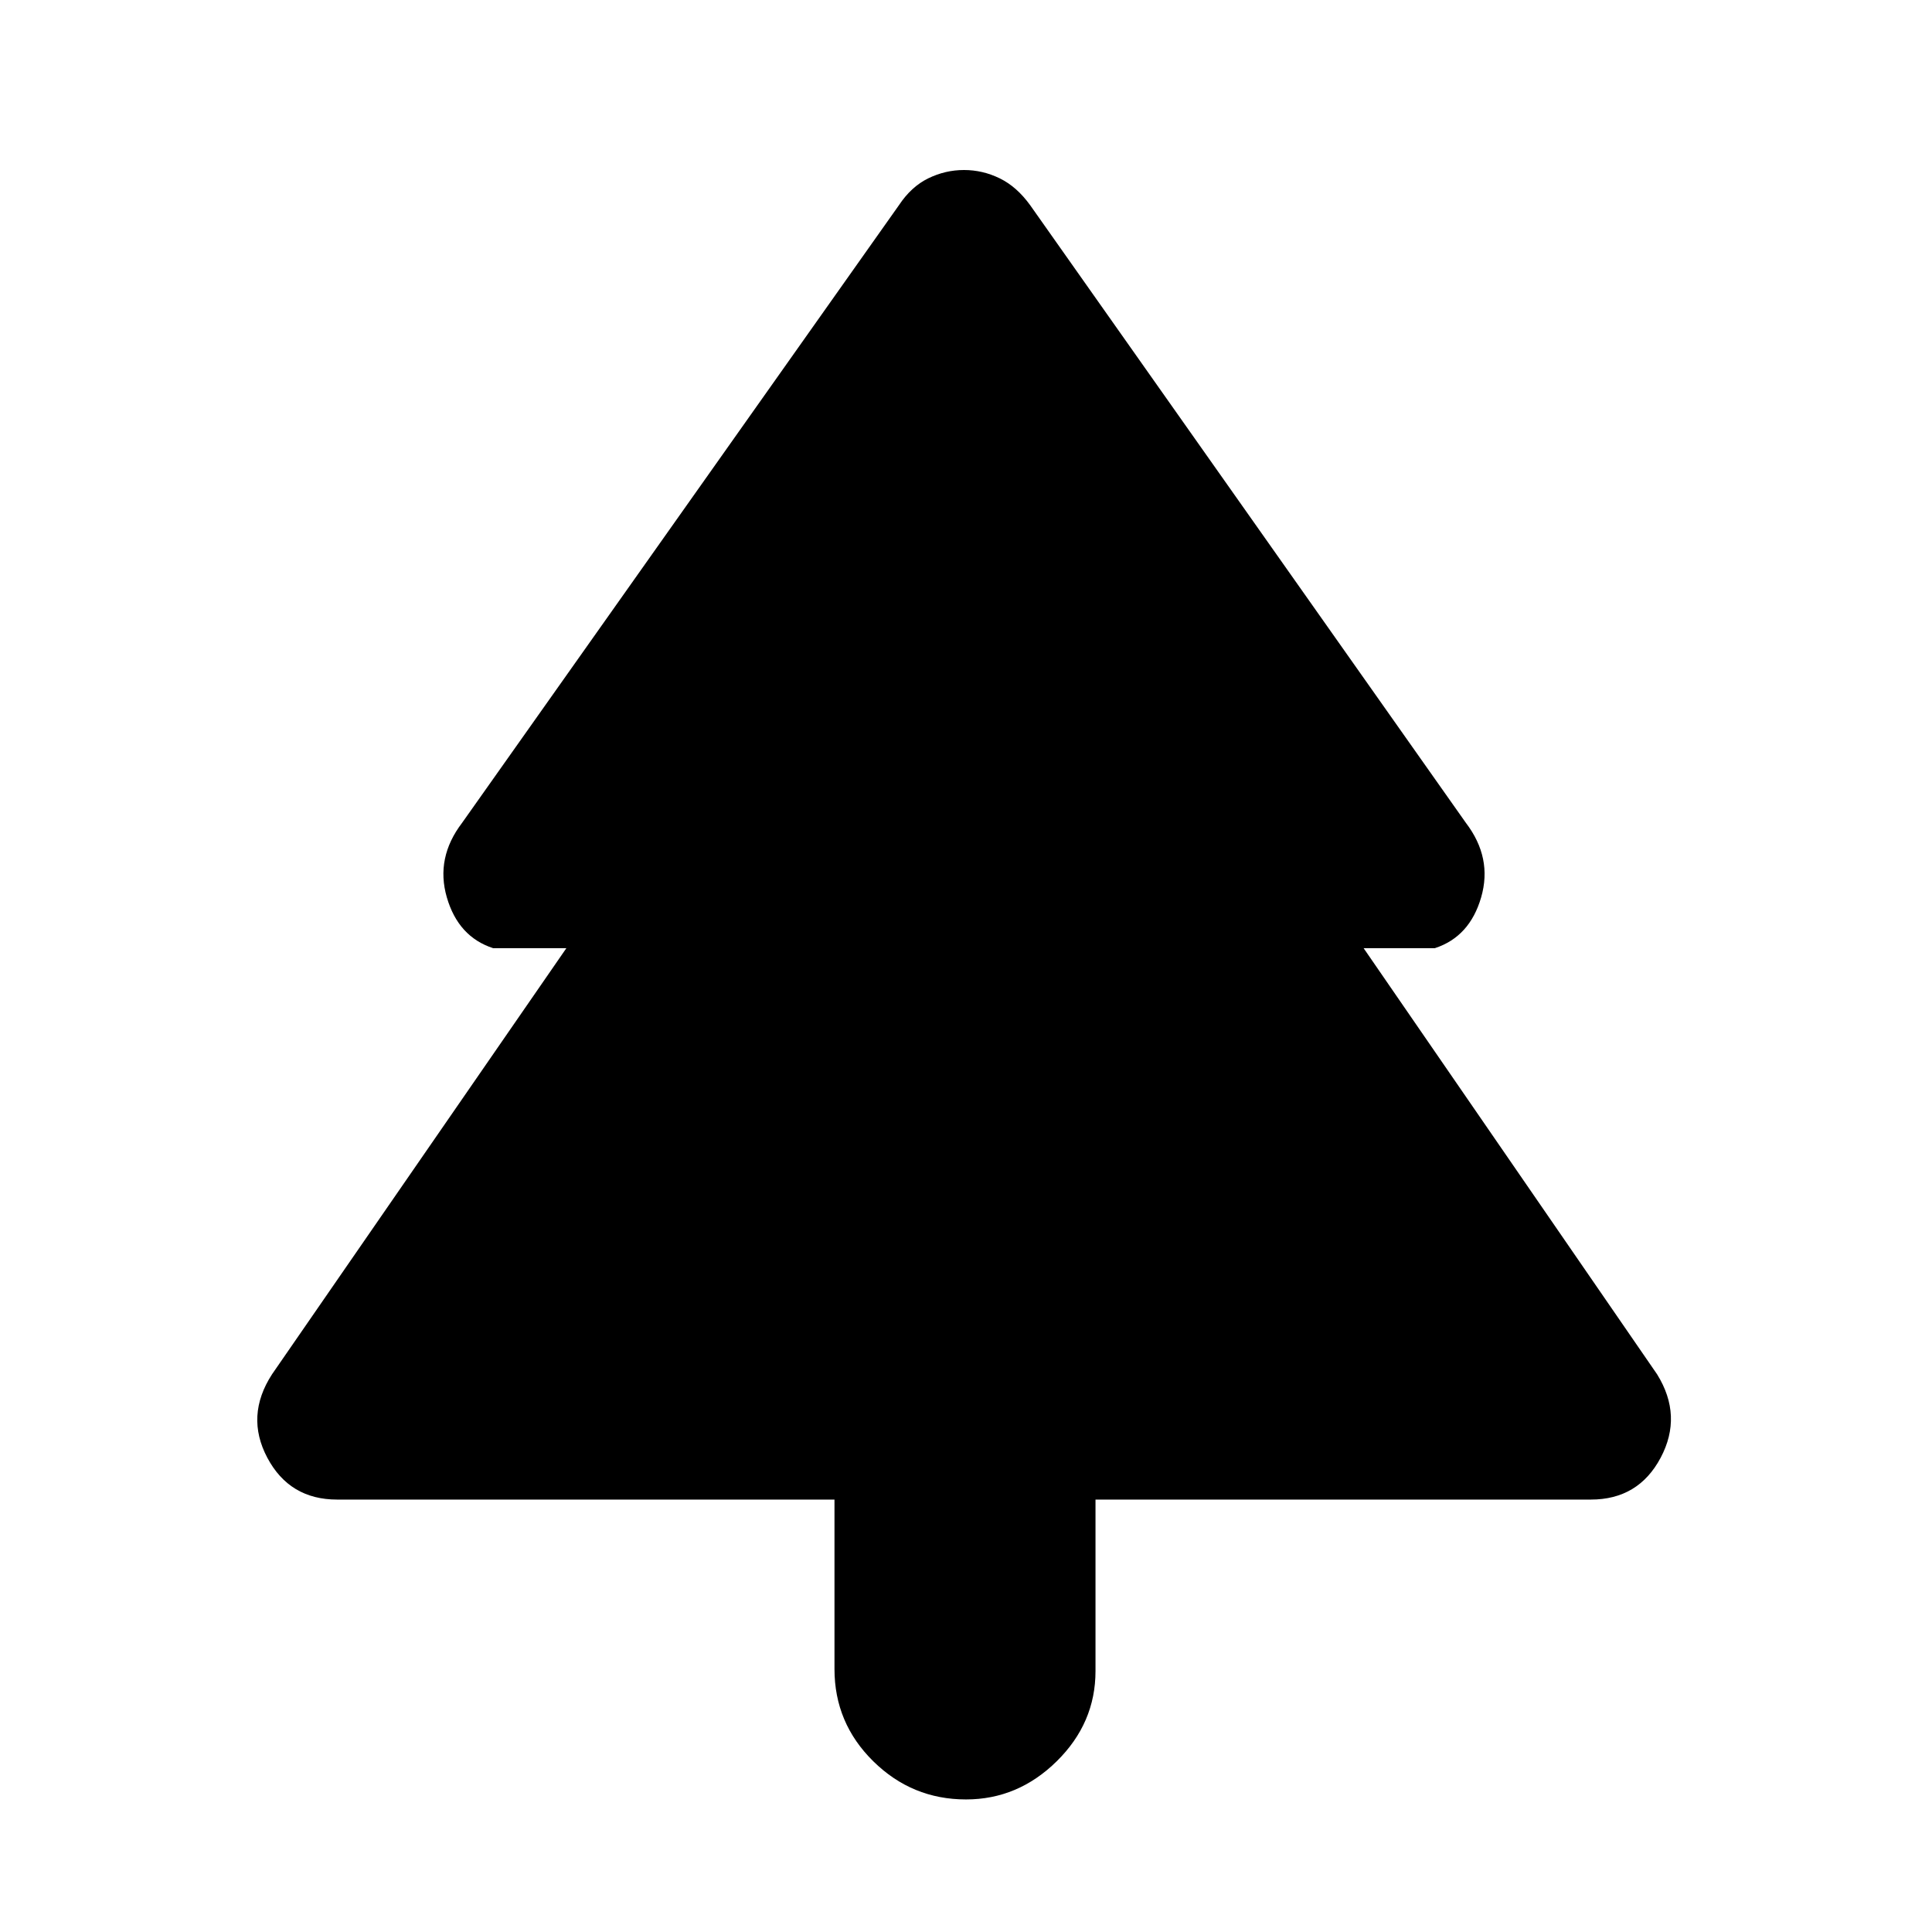 <svg xmlns="http://www.w3.org/2000/svg" width="48" height="48" viewBox="0 96 960 960"><path d="M480 990.131q-26.826 0-46.087-18.978-19.261-18.979-19.261-45.805v-84.217H167.521q-23.652 0-34.696-20.804-11.043-20.805 2.348-41.457l146.26-211.739h-36.434q-17.305-5.652-22.978-25.261-5.674-19.609 7.587-37l217.044-306.871q6.13-9.261 14.609-13.391 8.478-4.131 17.739-4.131 9.261 0 17.739 4.131 8.479 4.13 15.174 13.391L728.392 504.87q13.261 17.391 7.587 37-5.673 19.609-22.978 25.261h-35.434L823.392 778.87q12.826 20.652 1.783 41.457-11.044 20.804-34.696 20.804H544.348v85.217q0 25.826-19.261 44.805-19.261 18.978-45.087 18.978Z"/></svg>